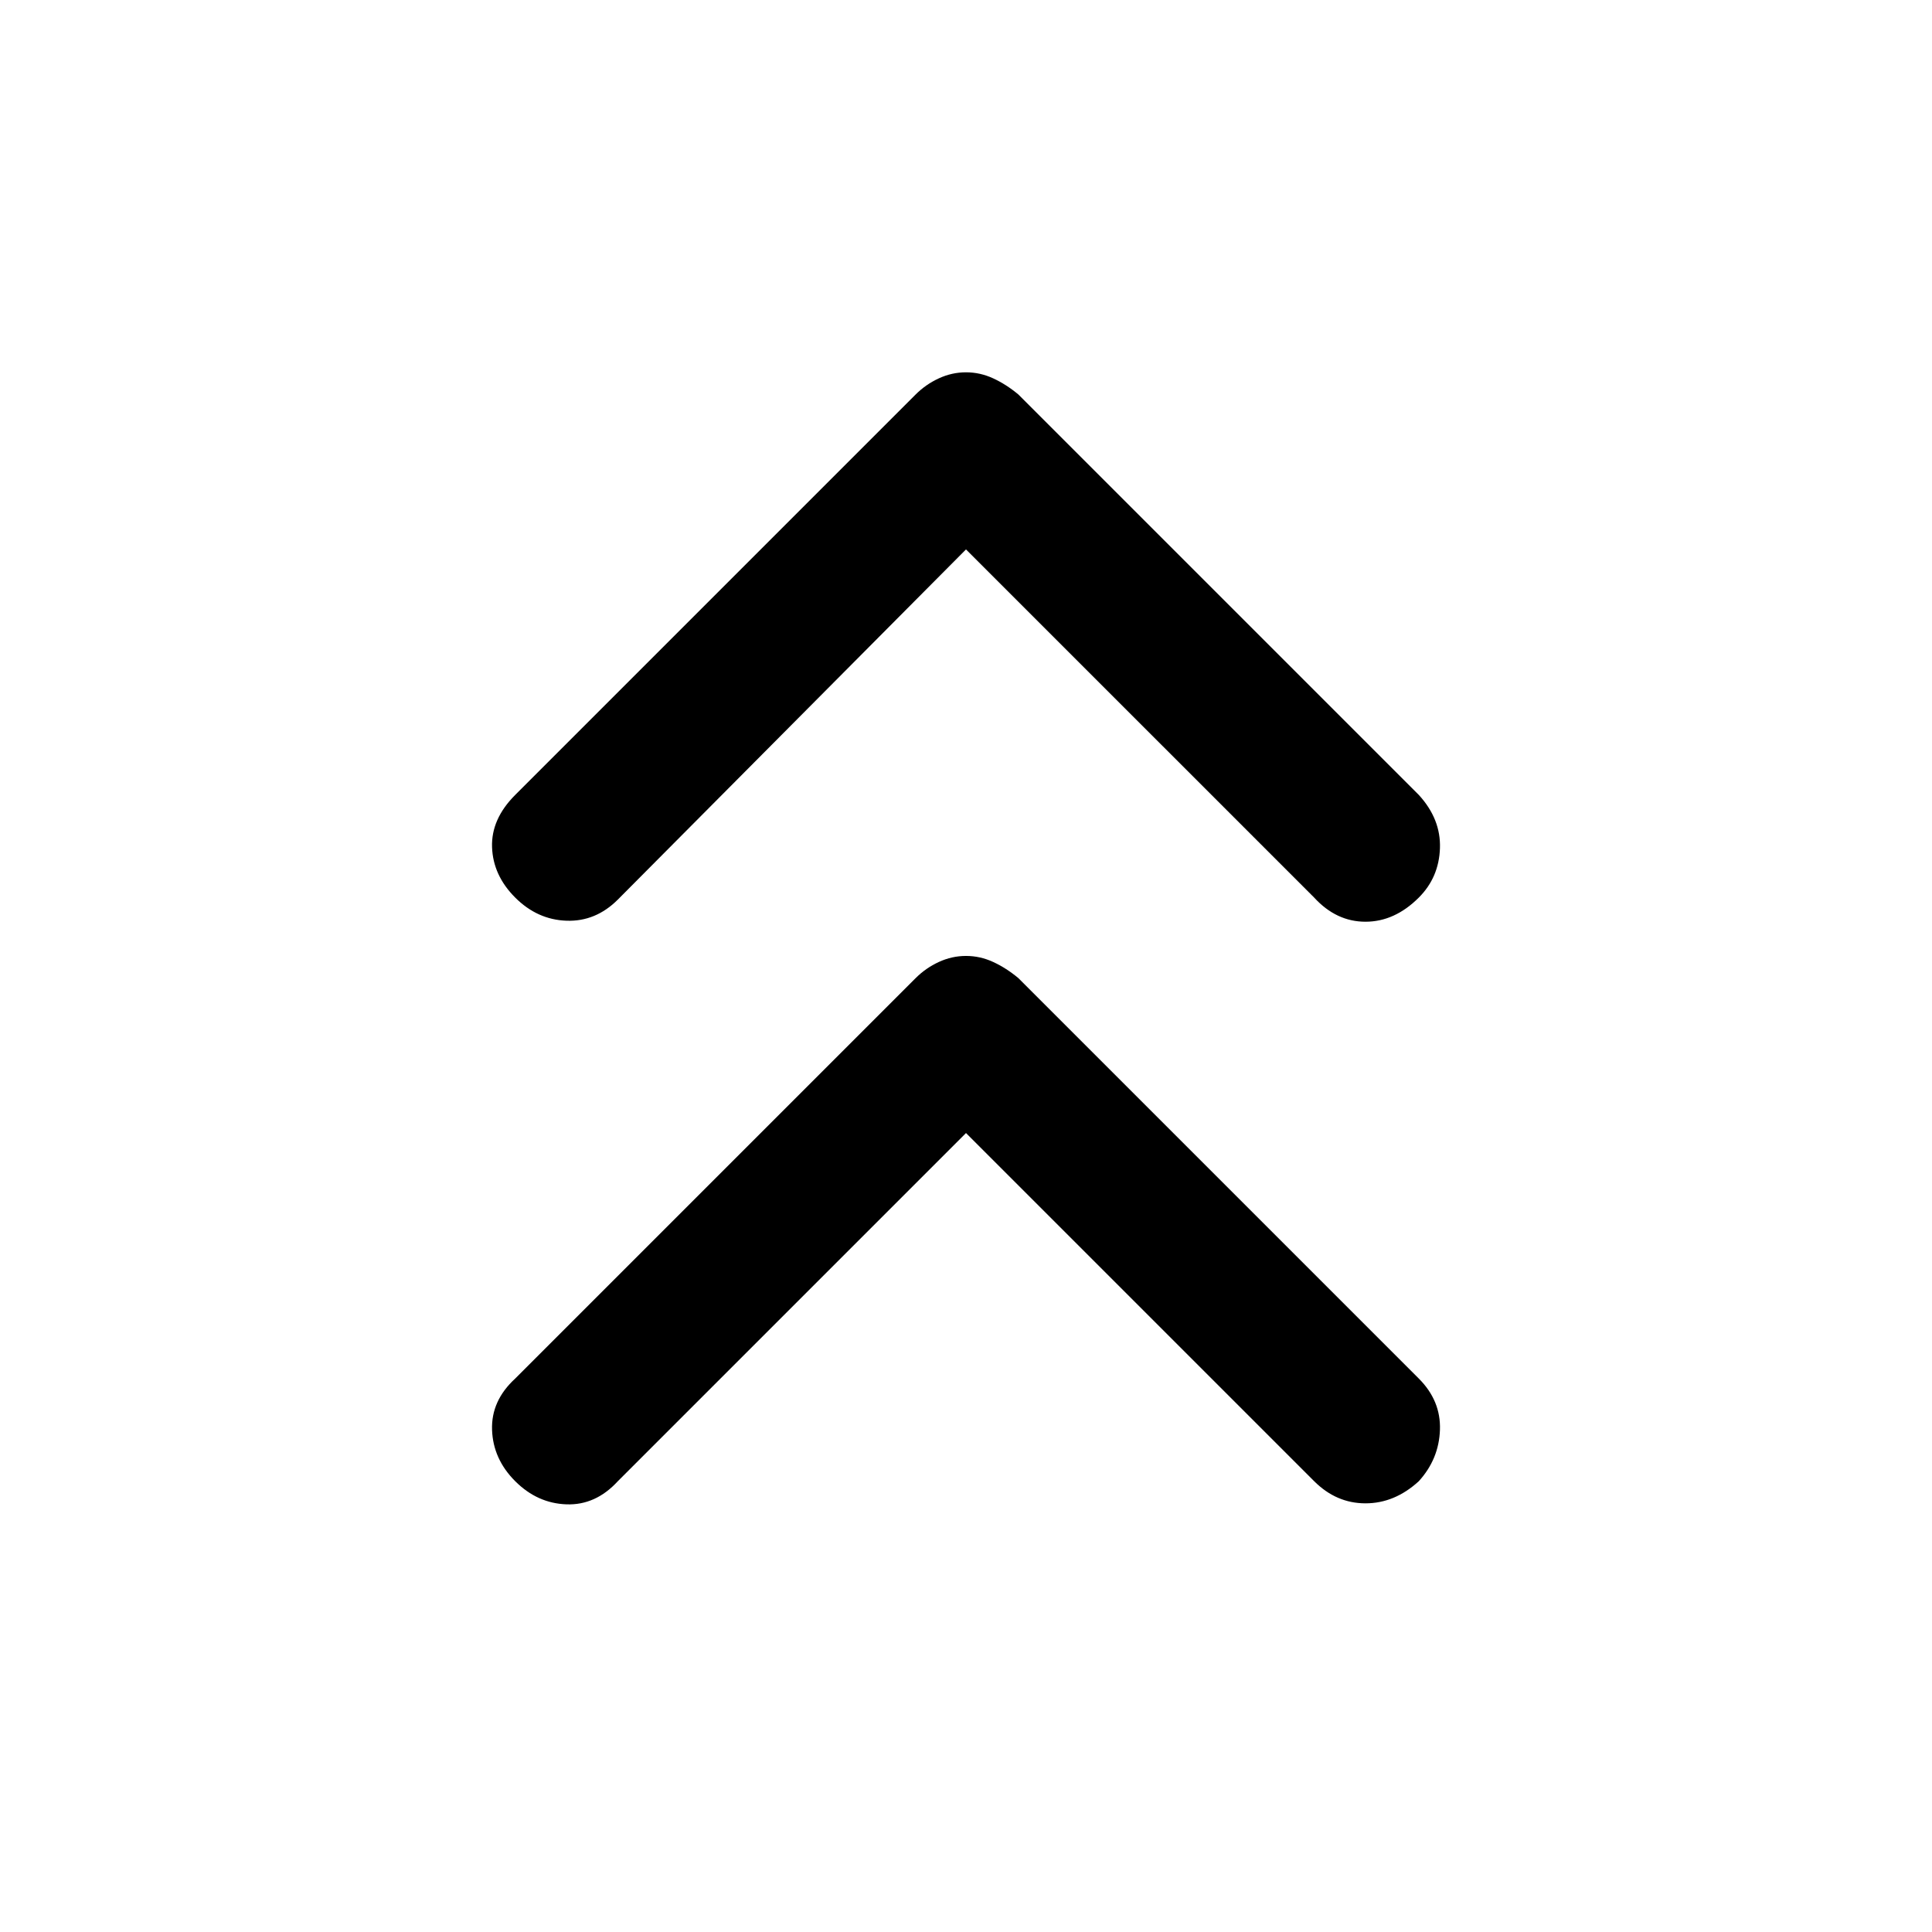 <svg xmlns="http://www.w3.org/2000/svg" height="48" width="48"><path d="M12.8 22.3q-.55-.55-.575-1.25-.025-.7.575-1.3l9.95-9.95q.25-.25.575-.4.325-.15.675-.15.35 0 .675.15.325.15.625.4l9.95 9.95q.55.6.525 1.325-.025.725-.525 1.225-.6.6-1.325.6t-1.275-.6L24 13.65l-8.65 8.7q-.55.55-1.275.525-.725-.025-1.275-.575Zm0 14.5q-.55-.55-.575-1.275-.025-.725.575-1.275l9.95-9.95q.25-.25.575-.4.325-.15.675-.15.35 0 .675.15.325.15.625.4l9.95 9.95q.55.55.525 1.275-.025.725-.525 1.275-.6.55-1.325.55t-1.275-.55L24 28.15l-8.65 8.65q-.55.6-1.275.575-.725-.025-1.275-.575Z"/></svg>